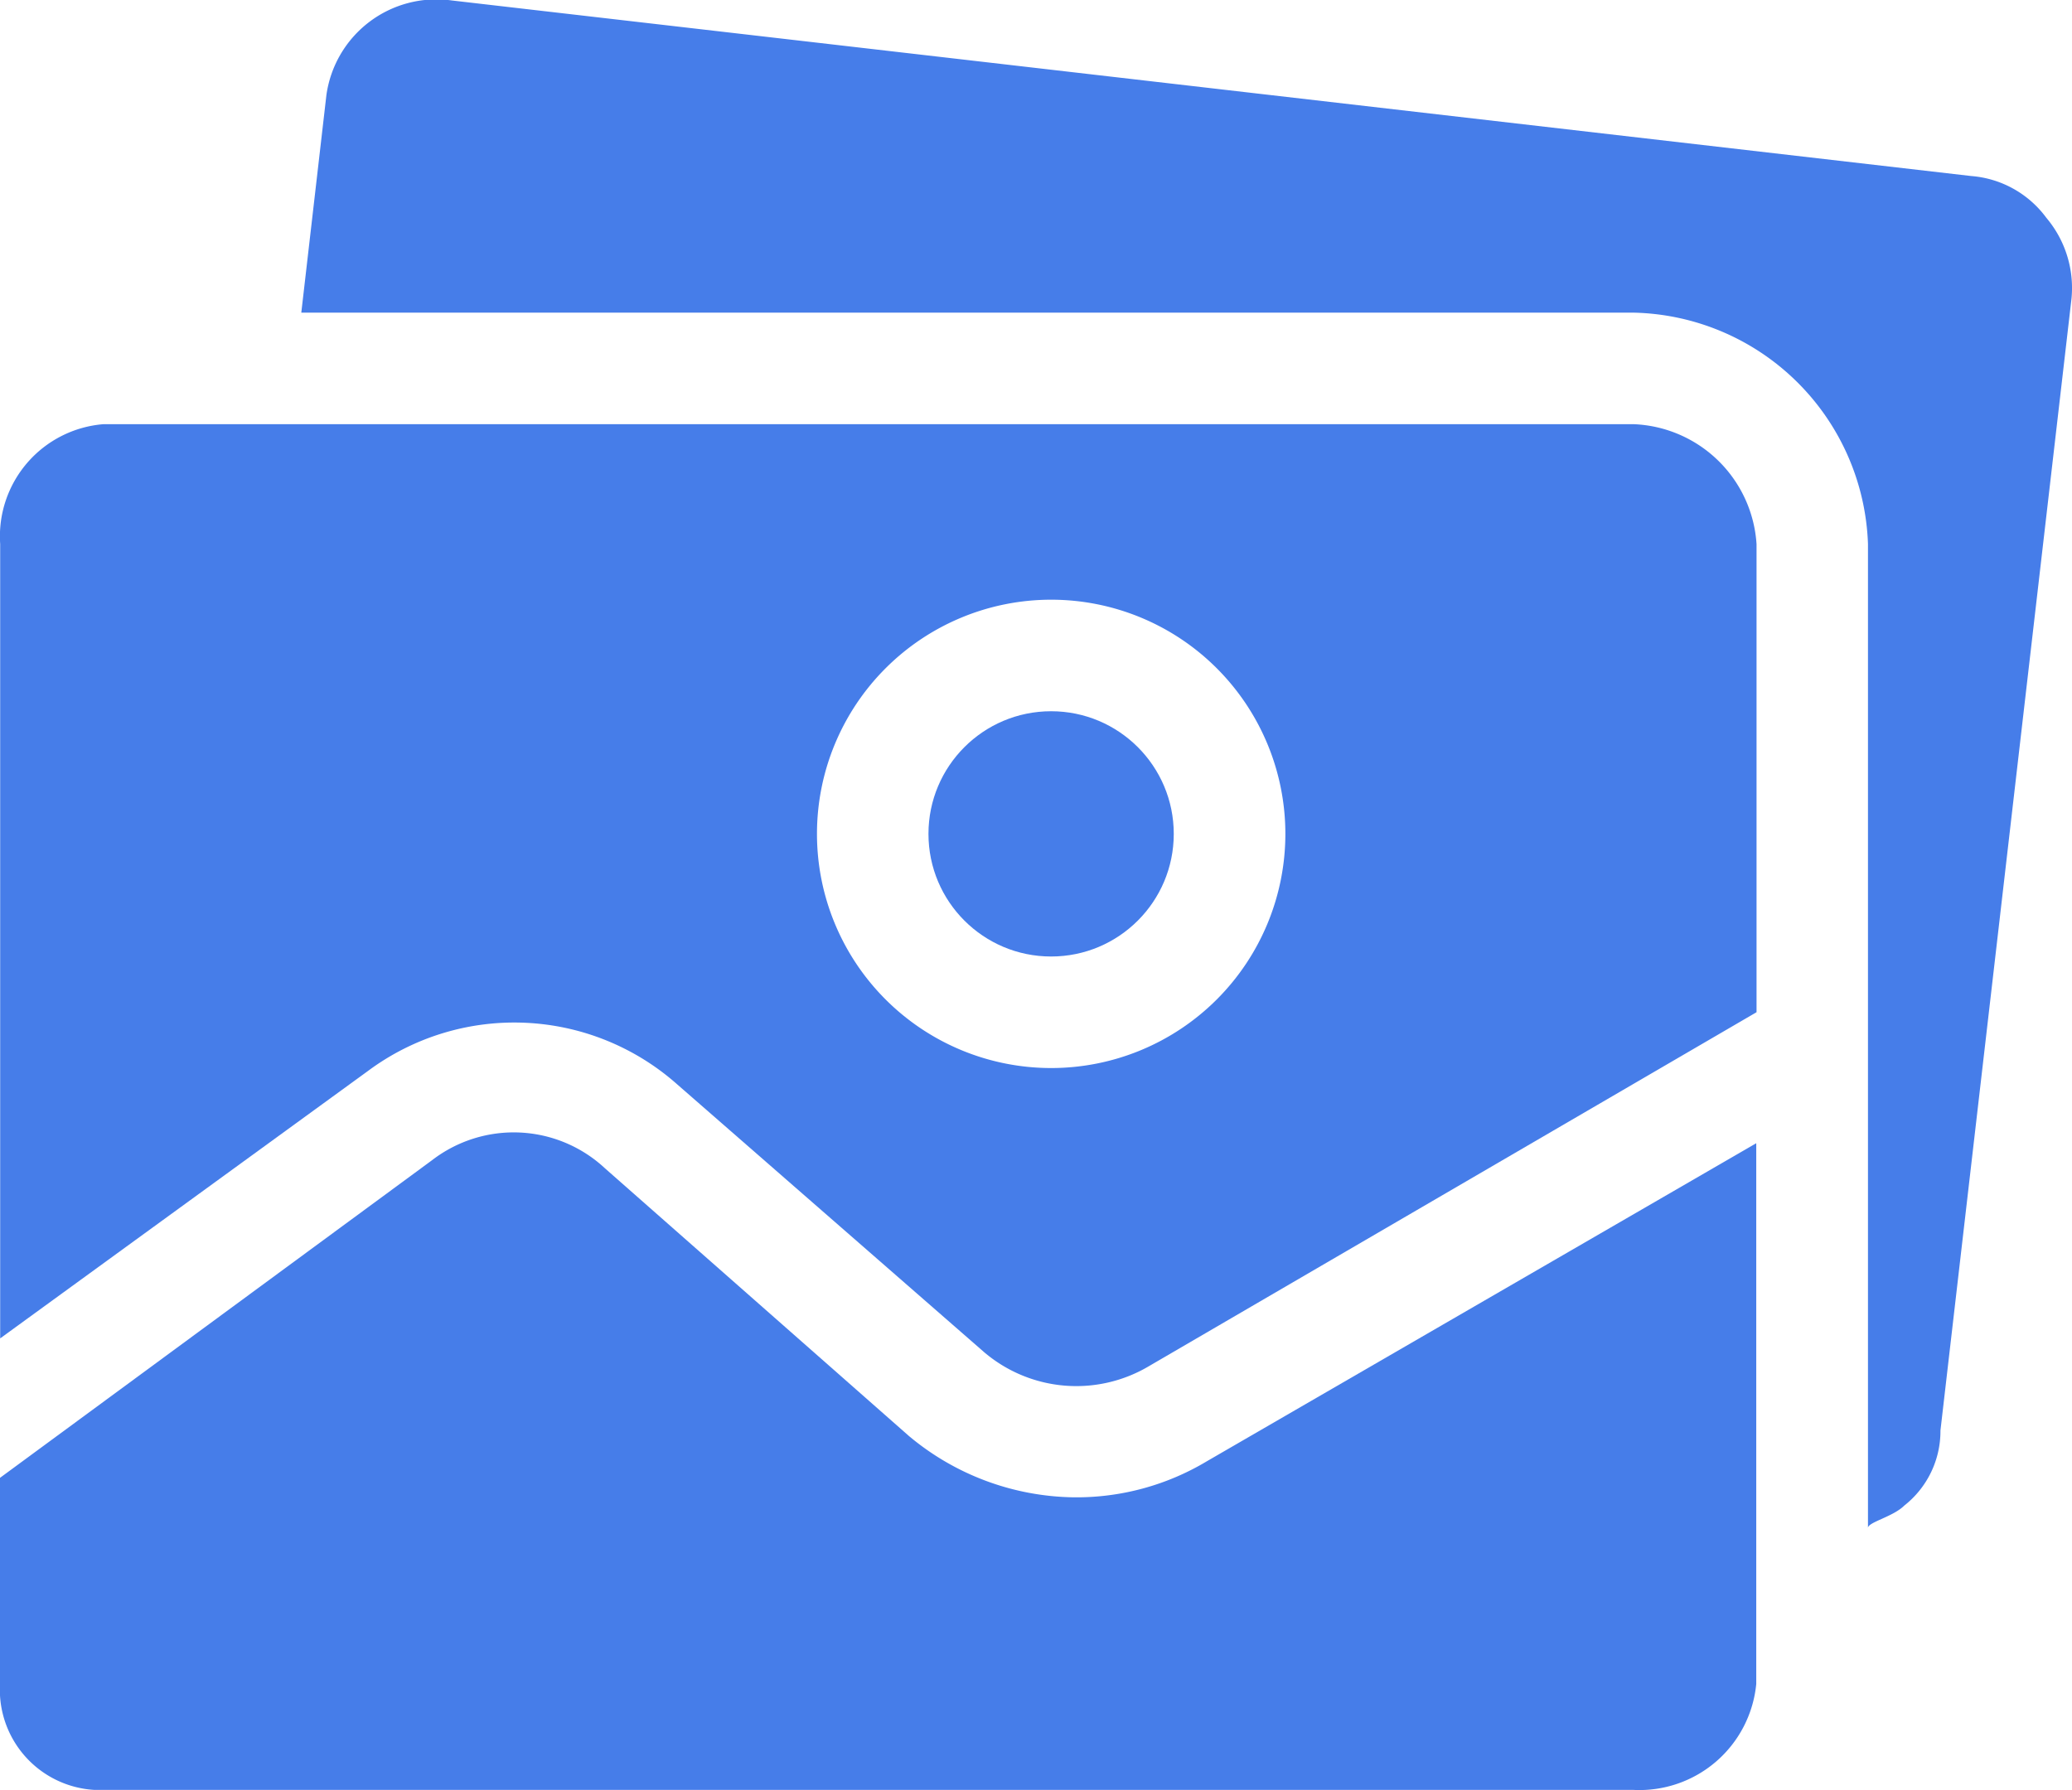 <svg id="Group_4551" data-name="Group 4551" xmlns="http://www.w3.org/2000/svg" width="35.849" height="30.974" viewBox="0 0 35.849 30.974">
  <g id="Group_4550" data-name="Group 4550" transform="translate(0)">
    <path id="Path_3381" data-name="Path 3381" d="M18.572,244.954a4.534,4.534,0,0,1-2.846-1.061l-5.257-4.63a2.315,2.315,0,0,0-2.99-.145L0,244.617v3.569a1.736,1.736,0,0,0,1.636,1.831c.049,0,.1,0,.148,0h26.48a2.031,2.031,0,0,0,2.122-1.833v-9.357l-9.5,5.5A4.39,4.39,0,0,1,18.572,244.954Z" transform="translate(0 -219.045)" fill="#467de9"/>
    <circle id="Ellipse_92" data-name="Ellipse 92" cx="2.122" cy="2.122" r="2.122" transform="translate(16.064 12.307)" fill="#467de9"/>
    <path id="Path_3382" data-name="Path 3382" d="M86.649,30.173a1.785,1.785,0,0,0-1.3-.724L59.06,26.411a1.921,1.921,0,0,0-2.17,1.64l-.434,3.762H79.51a4.148,4.148,0,0,1,4.052,4V52.842c0-.1.434-.193.627-.386a1.64,1.64,0,0,0,.627-1.3l2.267-19.583A1.881,1.881,0,0,0,86.649,30.173Z" transform="translate(-51.243 -26.403)" fill="#467de9"/>
    <path id="Path_3383" data-name="Path 3383" d="M28.295,105.9H1.815A1.947,1.947,0,0,0,.03,107.973v13.746l6.367-4.63a4.245,4.245,0,0,1,5.354.241l5.306,4.63a2.46,2.46,0,0,0,2.846.241l10.515-6.126v-8.1A2.219,2.219,0,0,0,28.295,105.9ZM18.214,117.041a4.052,4.052,0,1,1,4.052-4.052A4.052,4.052,0,0,1,18.214,117.041Z" transform="translate(-0.027 -98.56)" fill="#467de9"/>
  </g>
</svg>
